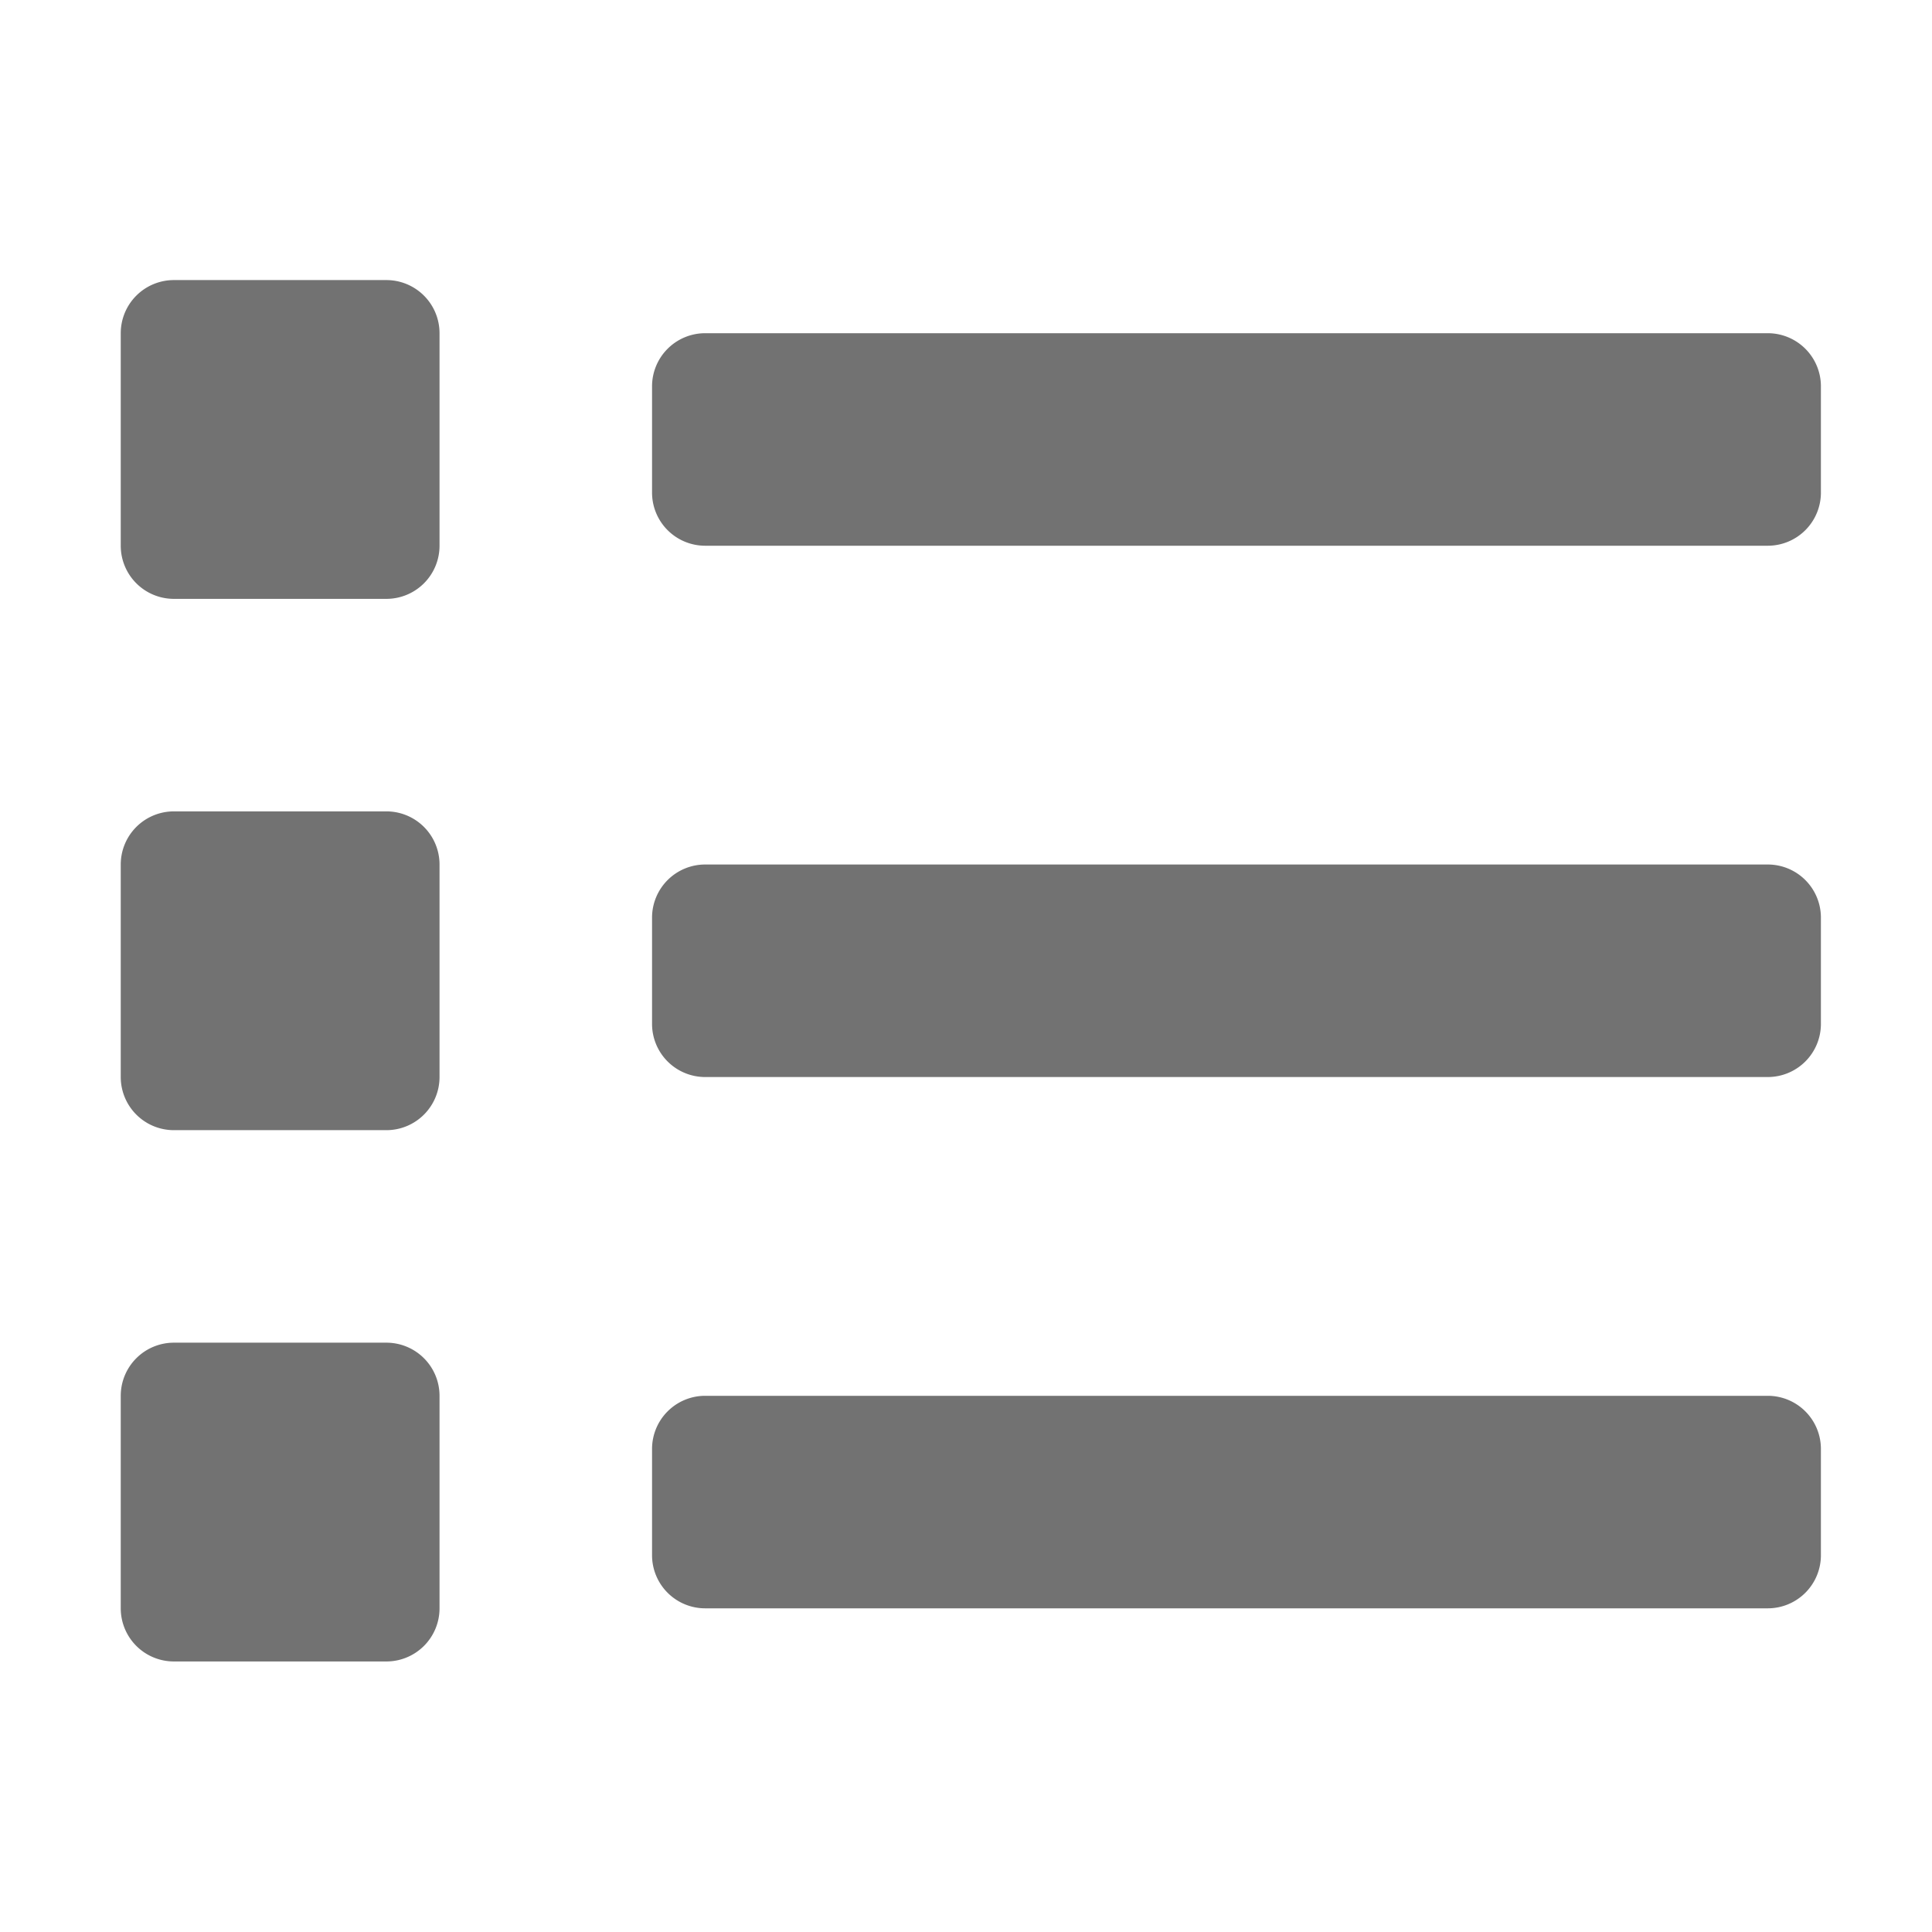 ﻿<?xml version='1.0' encoding='UTF-8'?>
<svg viewBox="-2 -1.999 32 32" xmlns="http://www.w3.org/2000/svg">
  <g transform="matrix(0.055, 0, 0, 0.055, 0, 0)">
    <path d="M80, 368L16, 368A16 16 0 0 0 0, 384L0, 448A16 16 0 0 0 16, 464L80, 464A16 16 0 0 0 96, 448L96, 384A16 16 0 0 0 80, 368zM80, 48L16, 48A16 16 0 0 0 0, 64L0, 128A16 16 0 0 0 16, 144L80, 144A16 16 0 0 0 96, 128L96, 64A16 16 0 0 0 80, 48zM80, 208L16, 208A16 16 0 0 0 0, 224L0, 288A16 16 0 0 0 16, 304L80, 304A16 16 0 0 0 96, 288L96, 224A16 16 0 0 0 80, 208zM496, 384L176, 384A16 16 0 0 0 160, 400L160, 432A16 16 0 0 0 176, 448L496, 448A16 16 0 0 0 512, 432L512, 400A16 16 0 0 0 496, 384zM496, 64L176, 64A16 16 0 0 0 160, 80L160, 112A16 16 0 0 0 176, 128L496, 128A16 16 0 0 0 512, 112L512, 80A16 16 0 0 0 496, 64zM496, 224L176, 224A16 16 0 0 0 160, 240L160, 272A16 16 0 0 0 176, 288L496, 288A16 16 0 0 0 512, 272L512, 240A16 16 0 0 0 496, 224z" fill="#727272" fill-opacity="1" class="Black" />
  </g>
</svg>